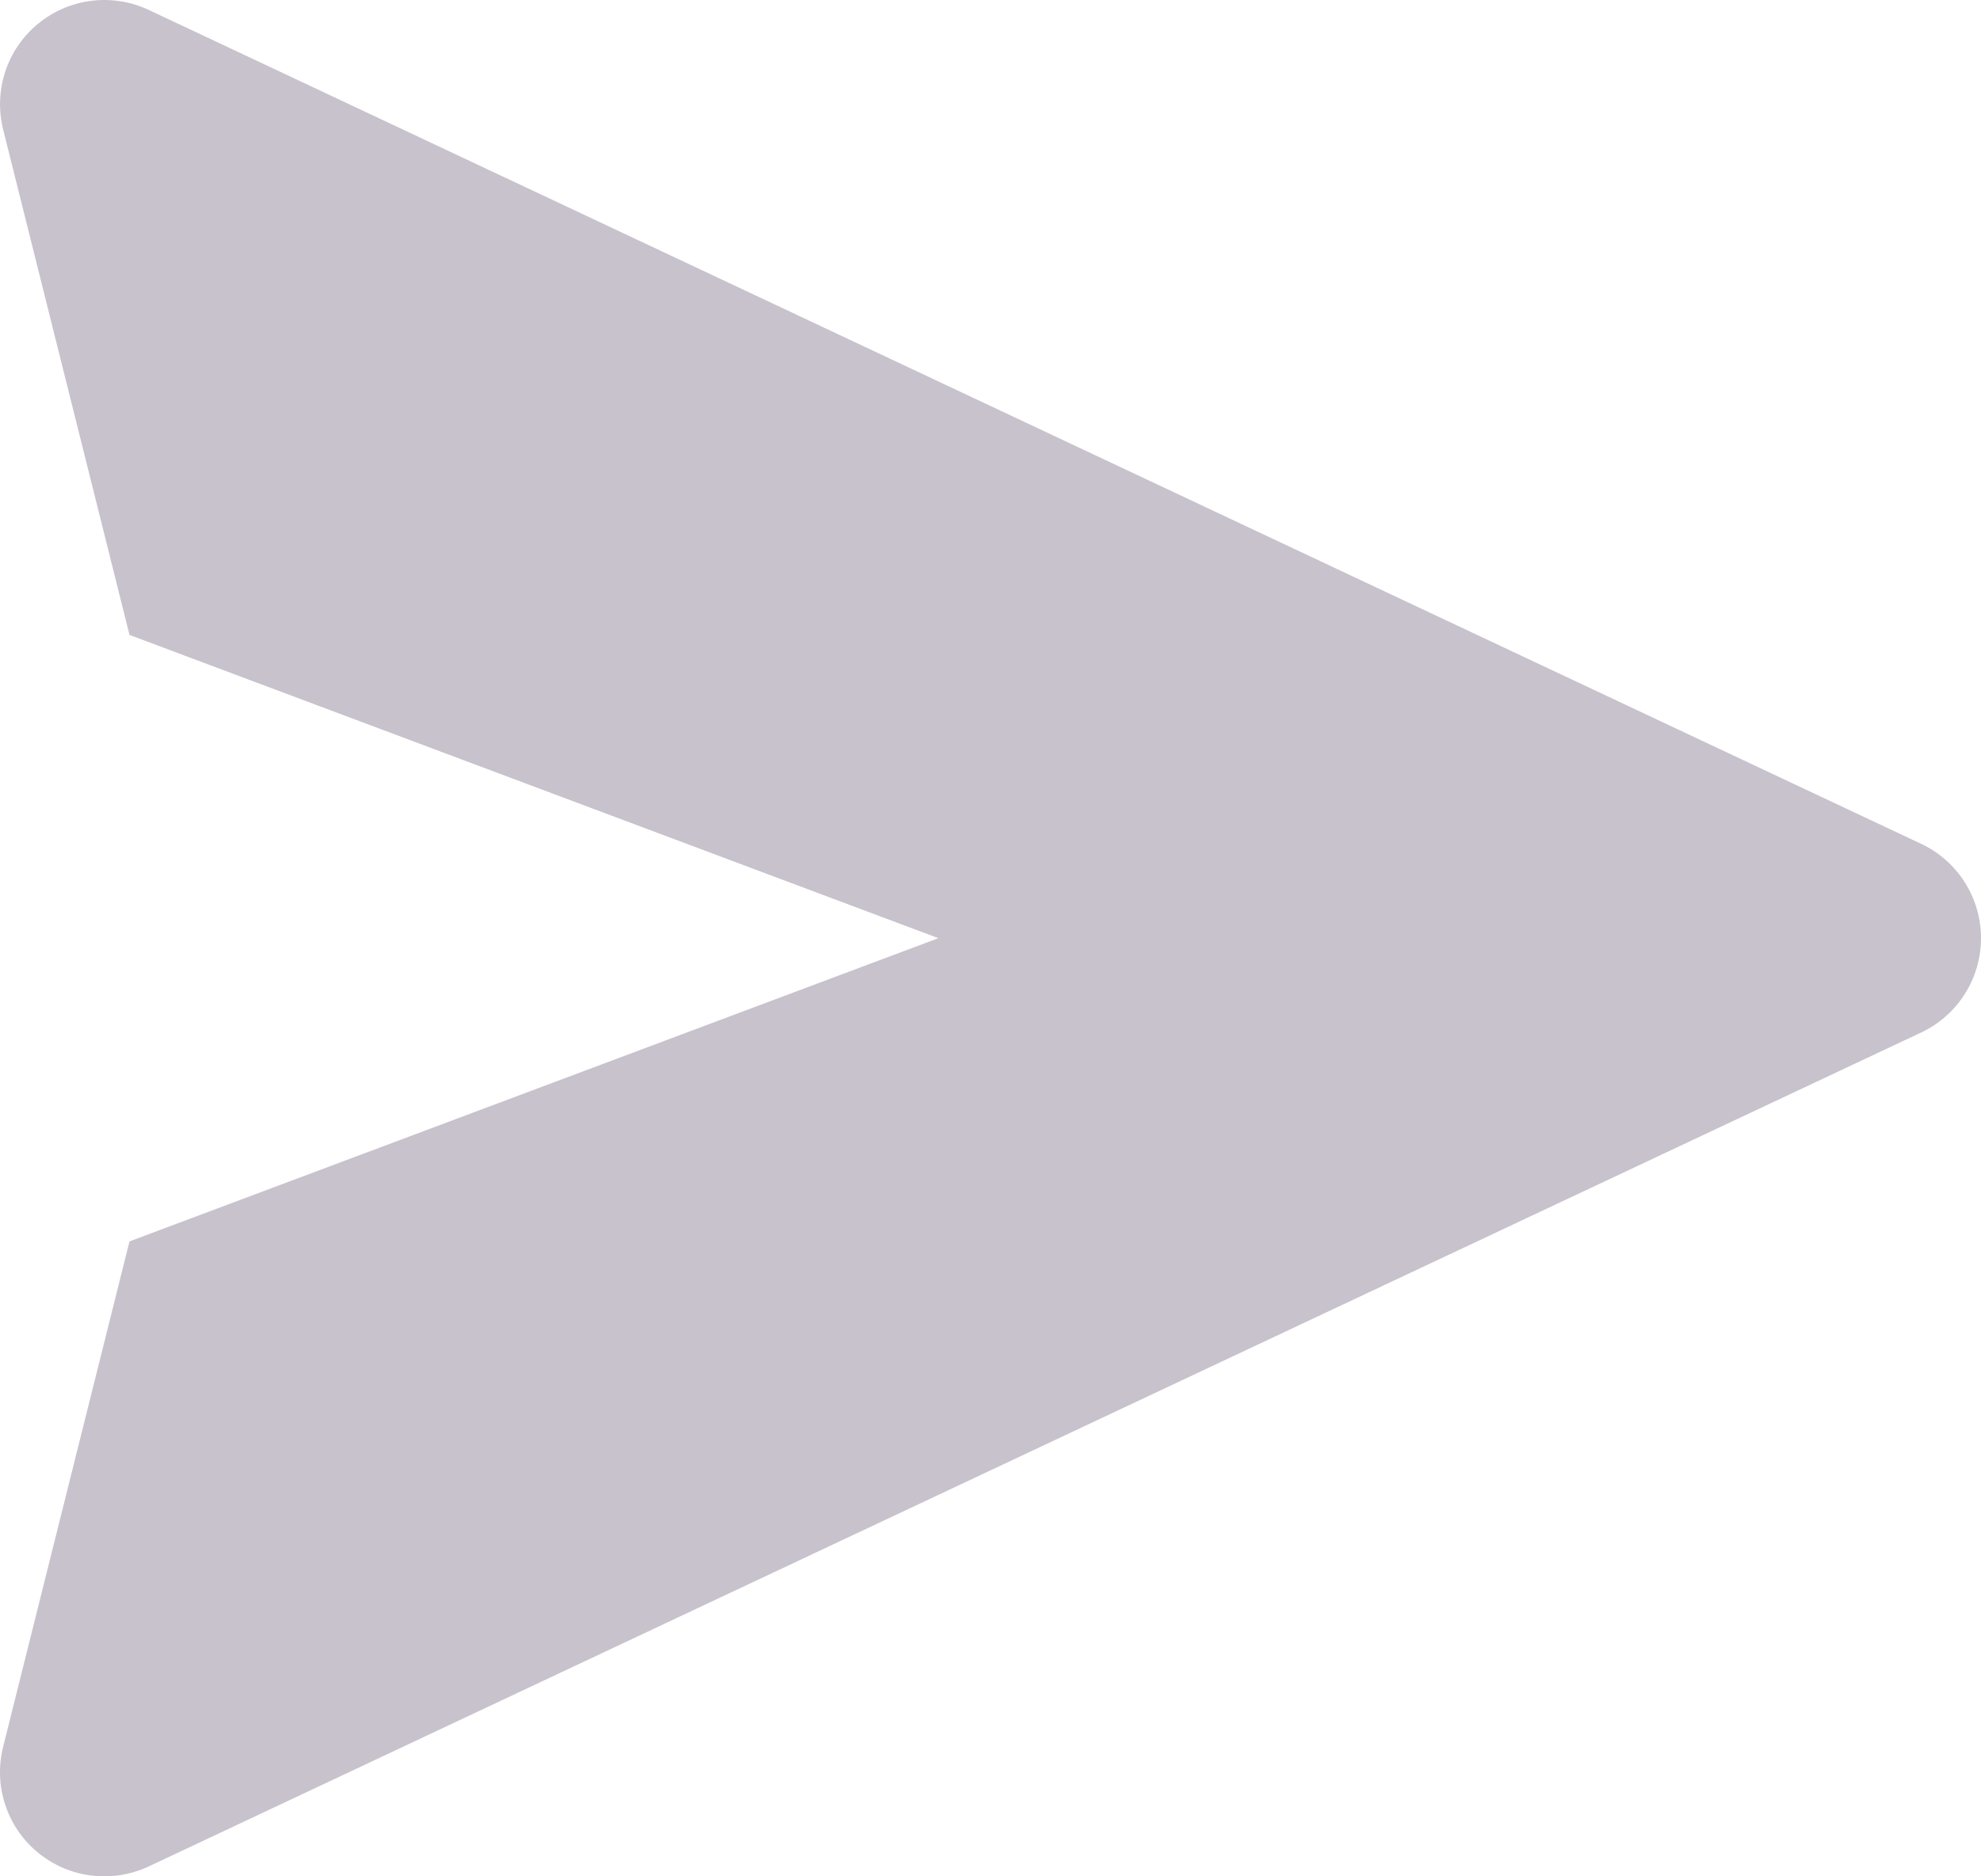 <svg width="19" height="18" viewBox="0 0 19 18" fill="none" xmlns="http://www.w3.org/2000/svg">
<path d="M18.426 8.095L1.426 0.095C1.076 -0.069 0.663 -0.018 0.365 0.228C0.066 0.473 -0.063 0.868 0.03 1.242L1.242 6.091L9 9L1.242 11.909L0.03 16.758C-0.064 17.132 0.066 17.528 0.365 17.773C0.548 17.923 0.772 18 1 18C1.145 18 1.29 17.969 1.426 17.905L18.426 9.905C18.776 9.74 19 9.388 19 9C19 8.612 18.776 8.26 18.426 8.095Z" fill="#C7C2CC"/>
</svg>
